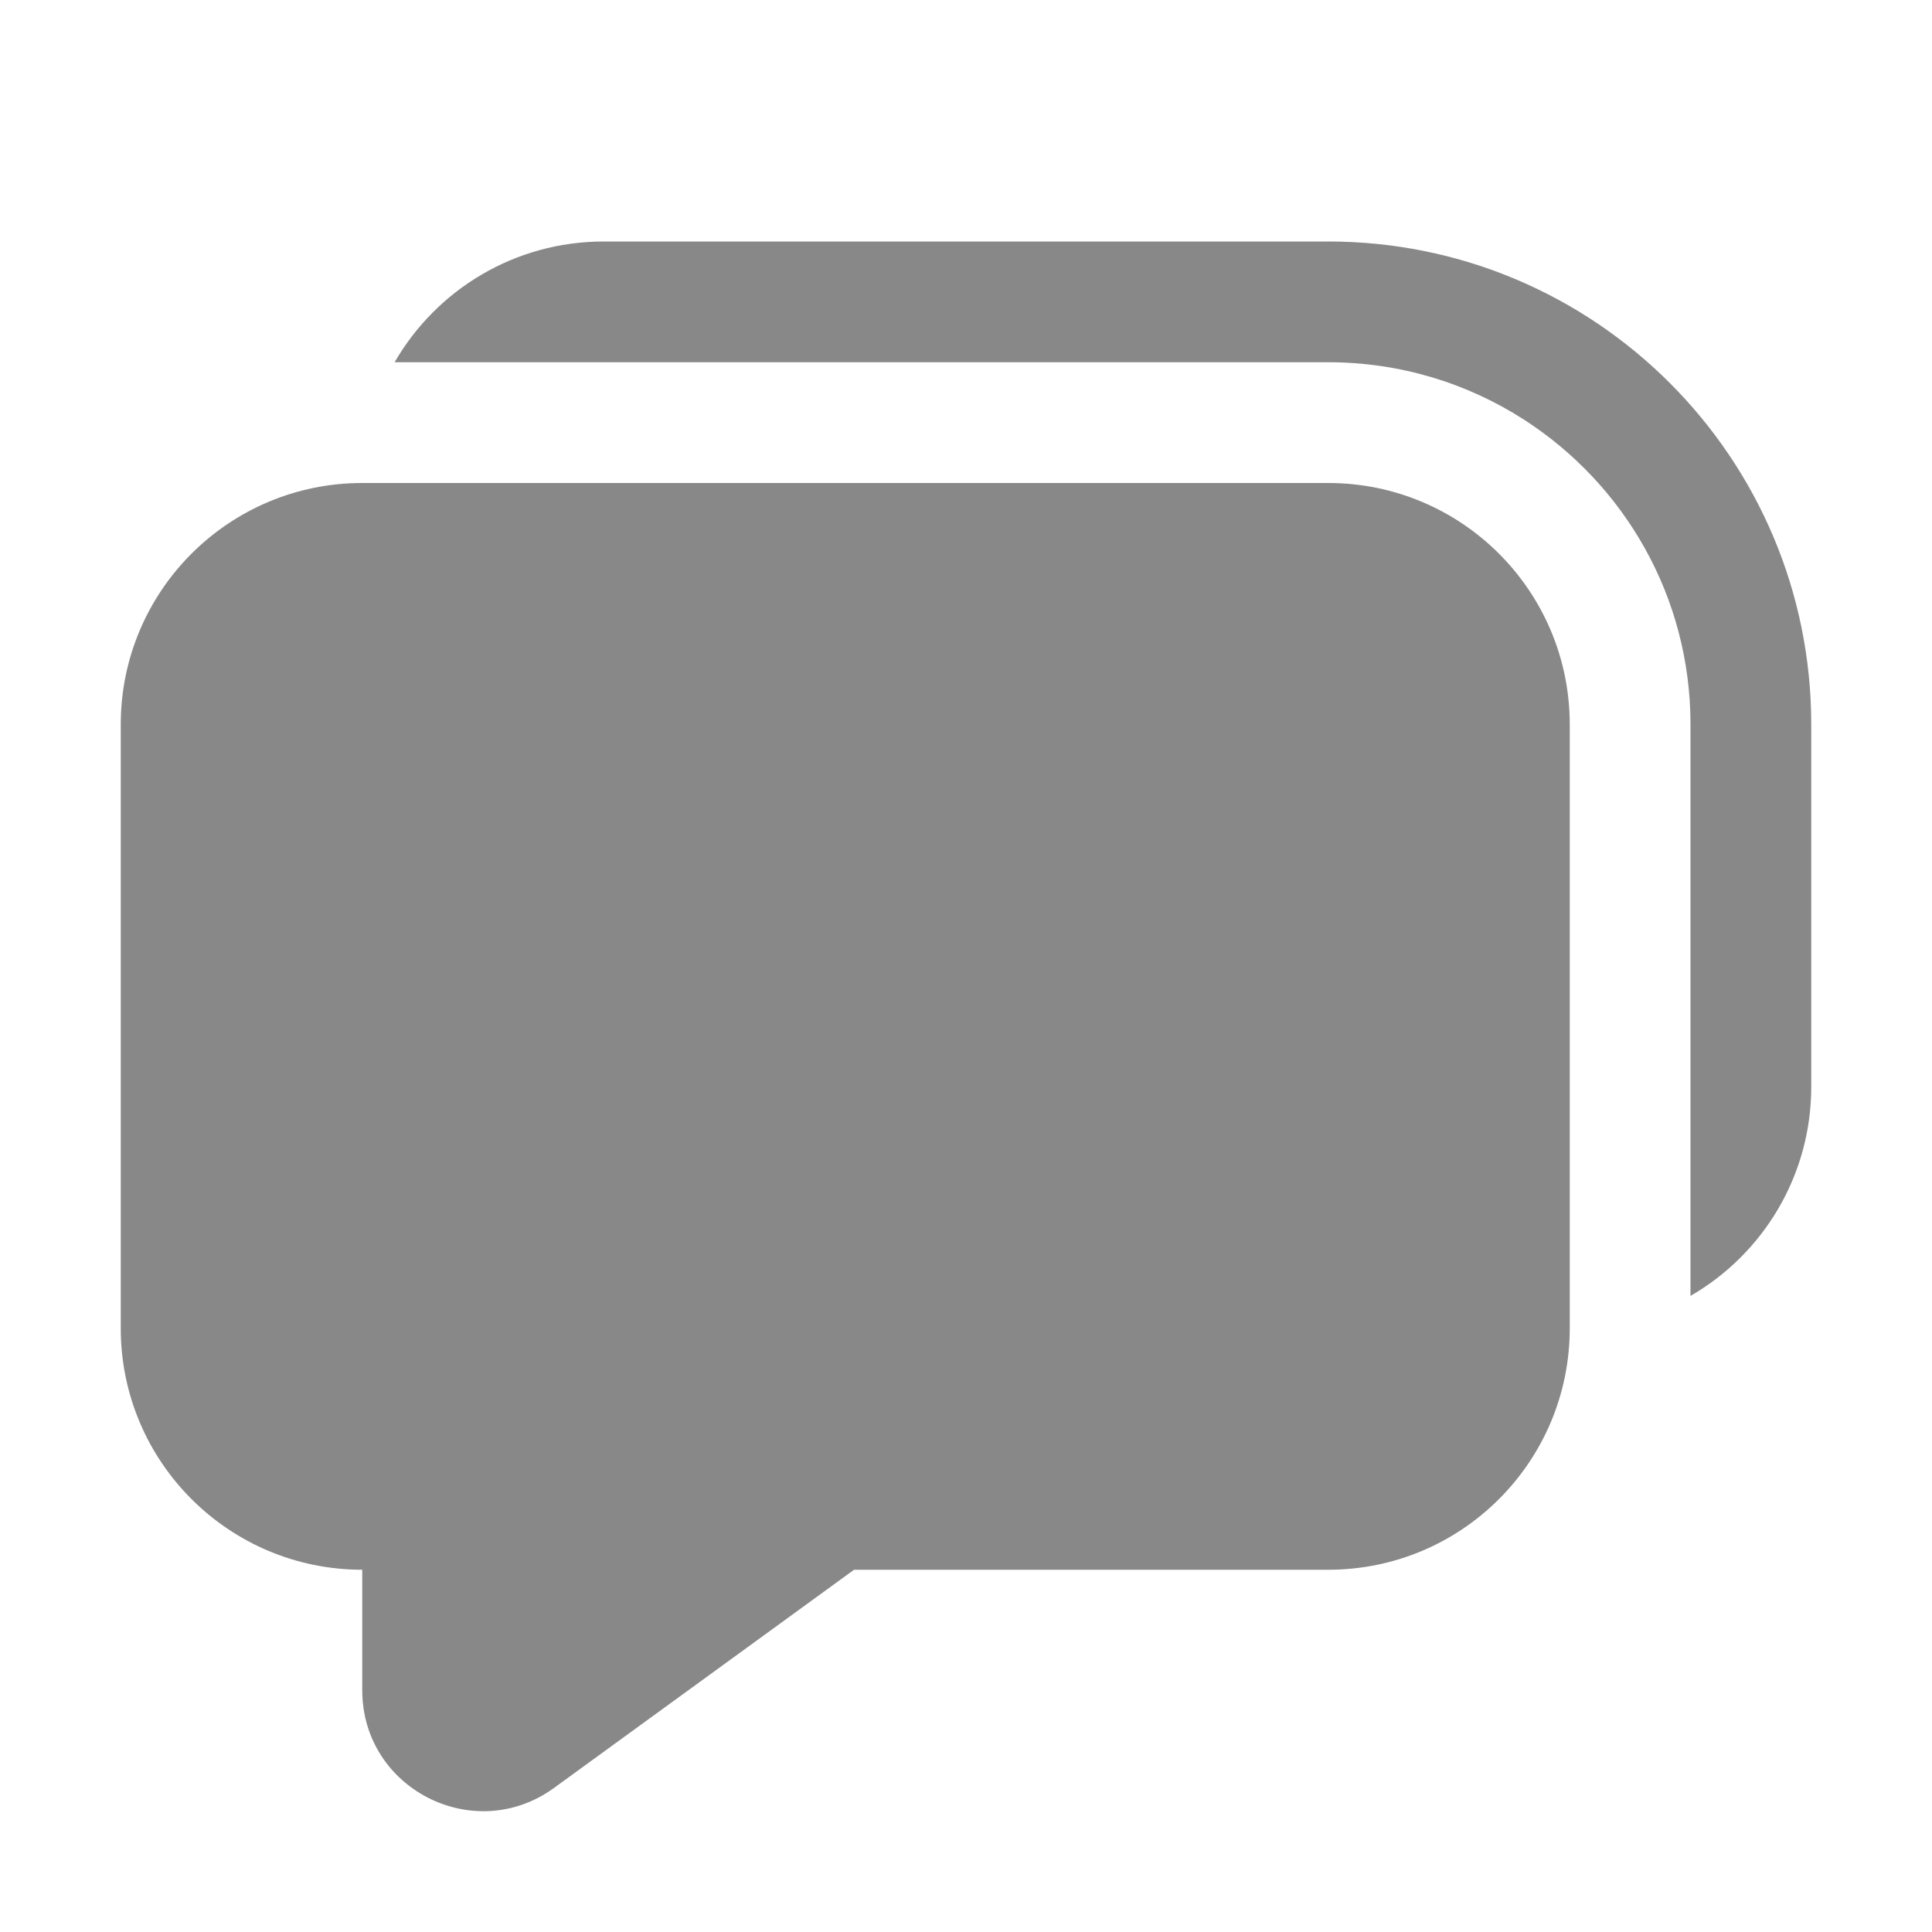 <svg width="16" height="16" viewBox="0 0 16 16" fill="none" xmlns="http://www.w3.org/2000/svg">
<path d="M14 10.732V9.005L14 9V6C14 4.939 13.45 4.008 12.619 3.474C12.152 3.174 11.596 3 11 3H3.268C3.613 2.402 4.26 2 5 2H11C13.209 2 15 3.791 15 6V9C15 9.74 14.598 10.387 14 10.732ZM1 6C1 4.895 1.895 4 3 4H11C12.105 4 13 4.895 13 6V11C13 12.105 12.105 13 11 13H7.073L4.588 14.807C3.927 15.287 3 14.815 3 13.998L3 13C1.895 13 1 12.105 1 11V6Z" fill="#888"/>
</svg>
